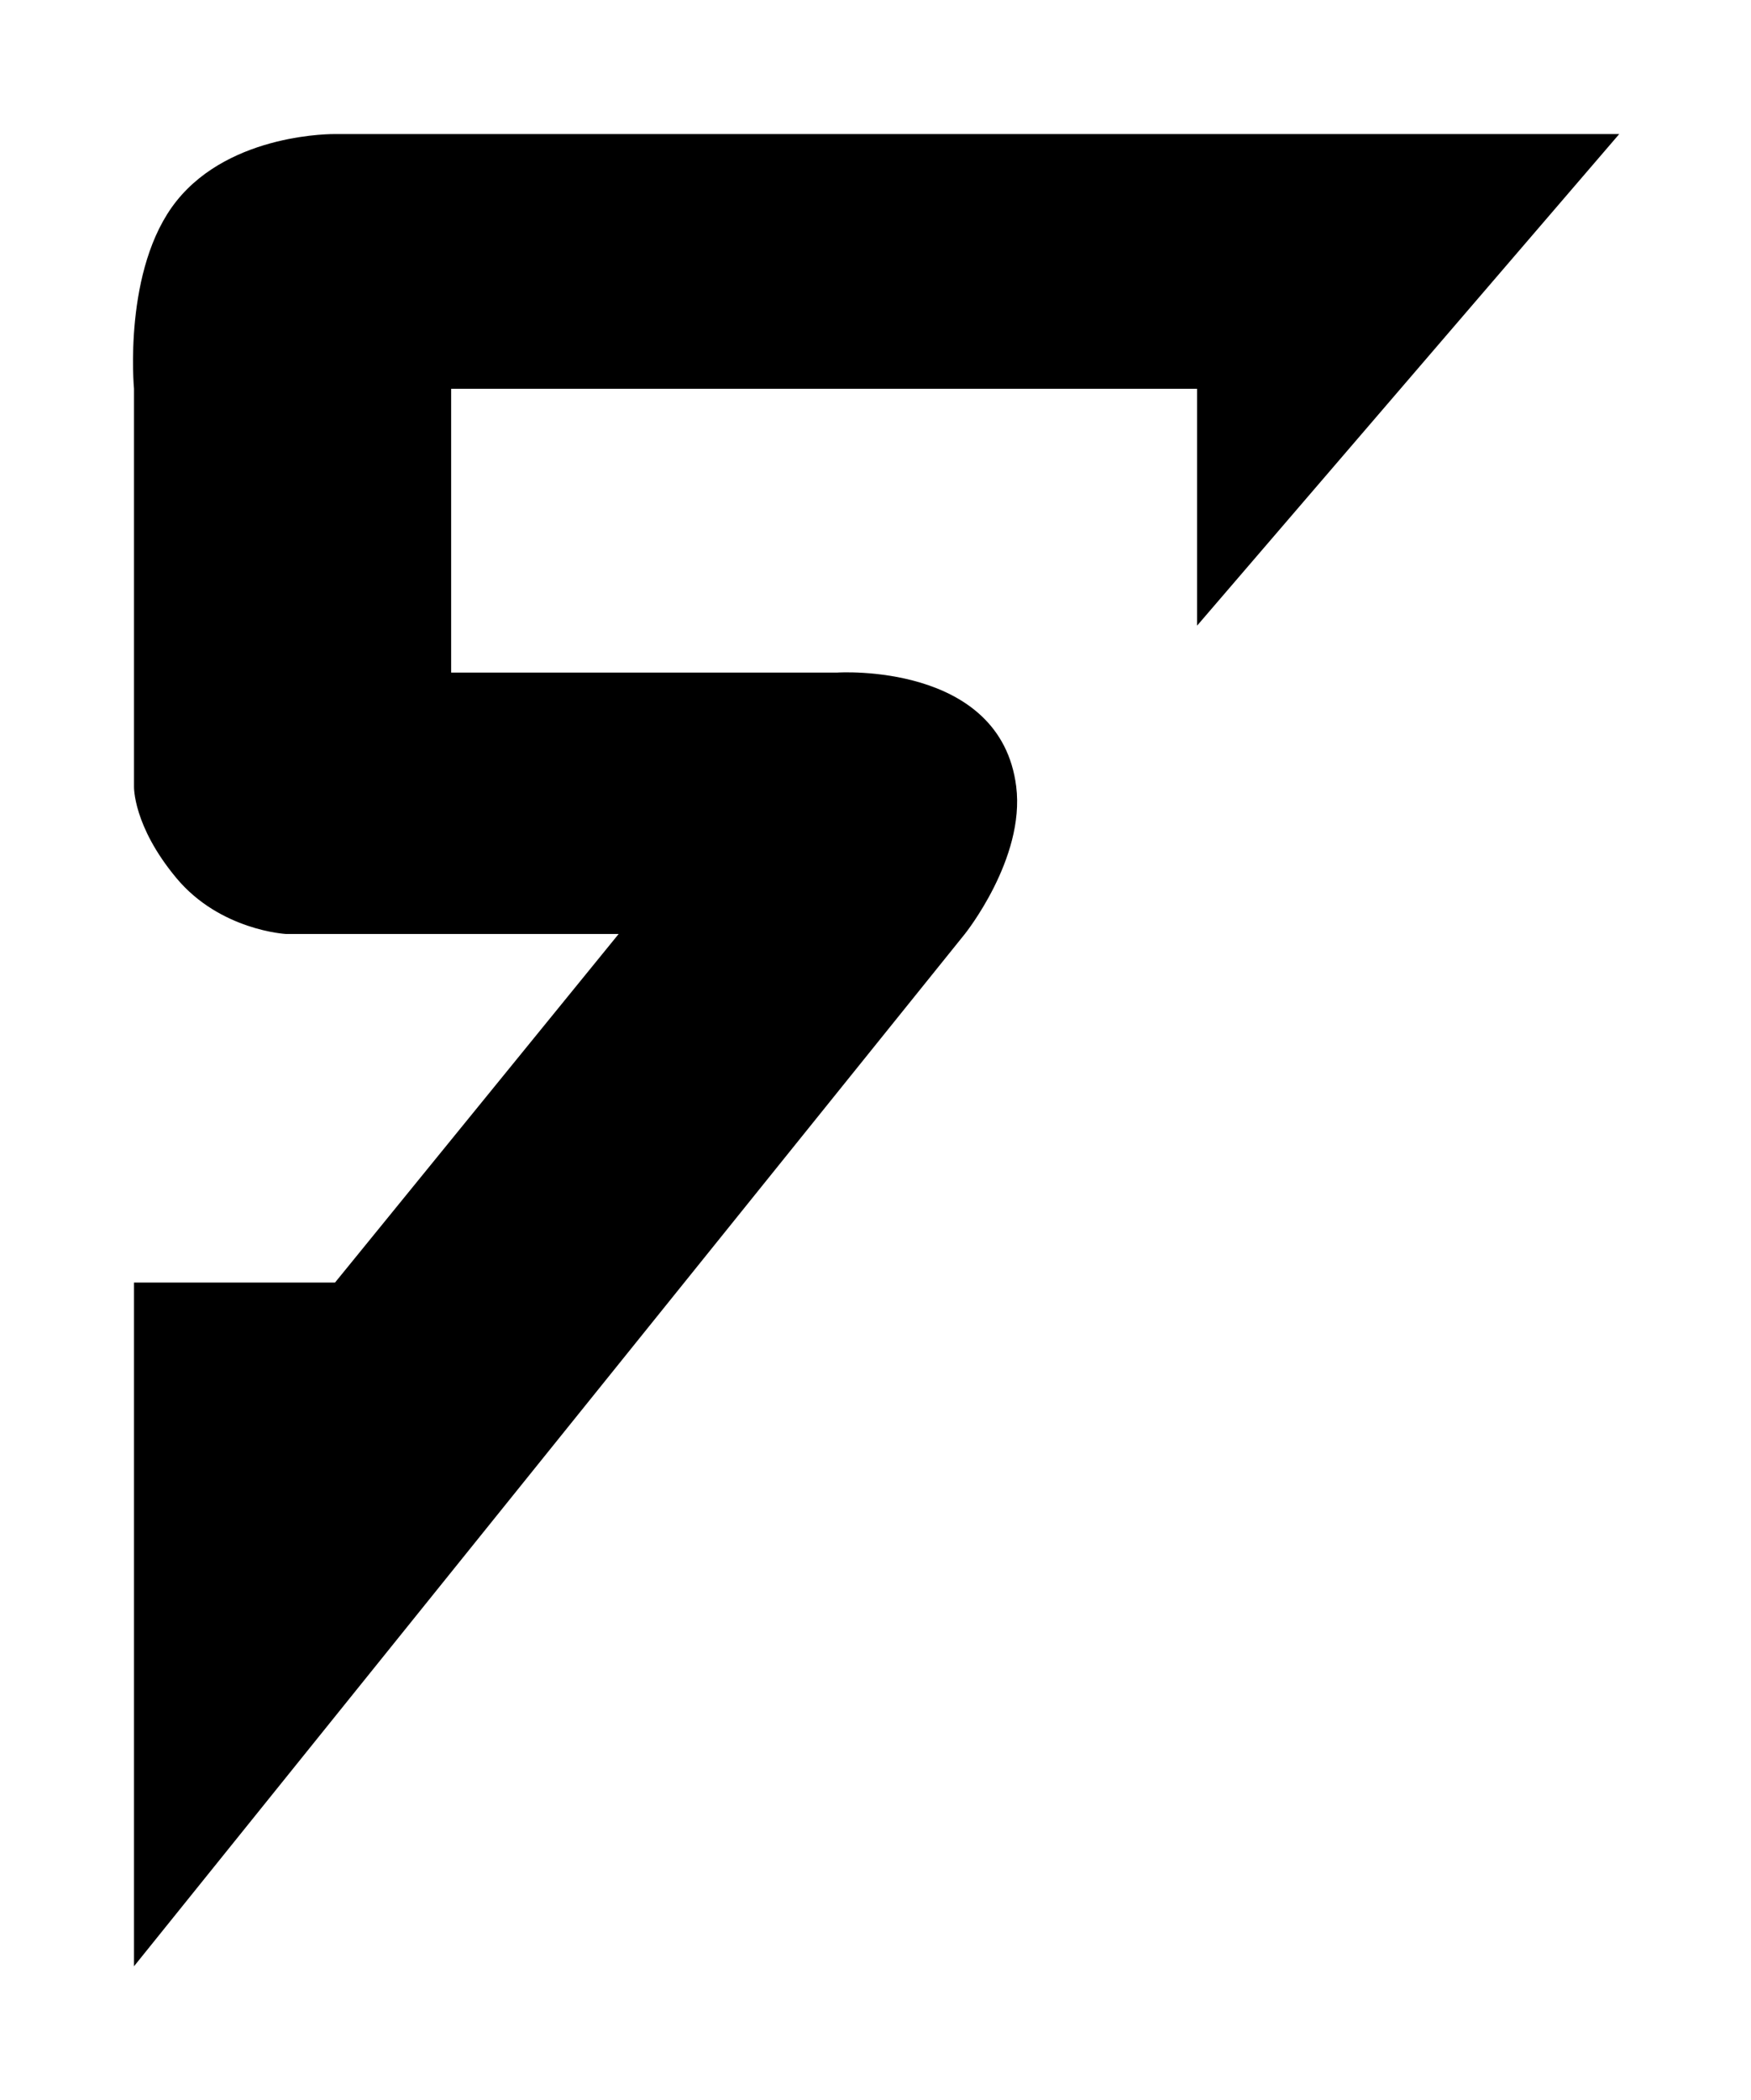 <?xml version="1.0" encoding="utf-8"?>
<svg viewBox="0 0 392 470" version="1.1" xmlns:xlink="http://www.w3.org/1999/xlink" xmlns="http://www.w3.org/2000/svg">
  <g id="s" transform="translate(5 5)">
    <path d="M25.001 435.003L25.001 282.004L70.001 282.004L133.499 204.003L59.001 204.003C59.001 204.003 44.274 203.219 34.501 191.503C24.727 179.786 25.001 171.002 25.001 171.002L25.001 82.001C25.001 82.001 22.459 55.109 34.501 40.001C46.776 24.6 70.001 25.001 70.001 25.001L357.5 25.001L262.999 135.002L262.999 82.001L96.001 82.001L96.001 145.502L182.502 145.502C182.502 145.502 218.991 143.124 222.502 171.002C224.534 187.144 211.002 204.003 211.002 204.003L25.001 435.003Z" fill-rule="evenodd" />
  </g>
</svg>